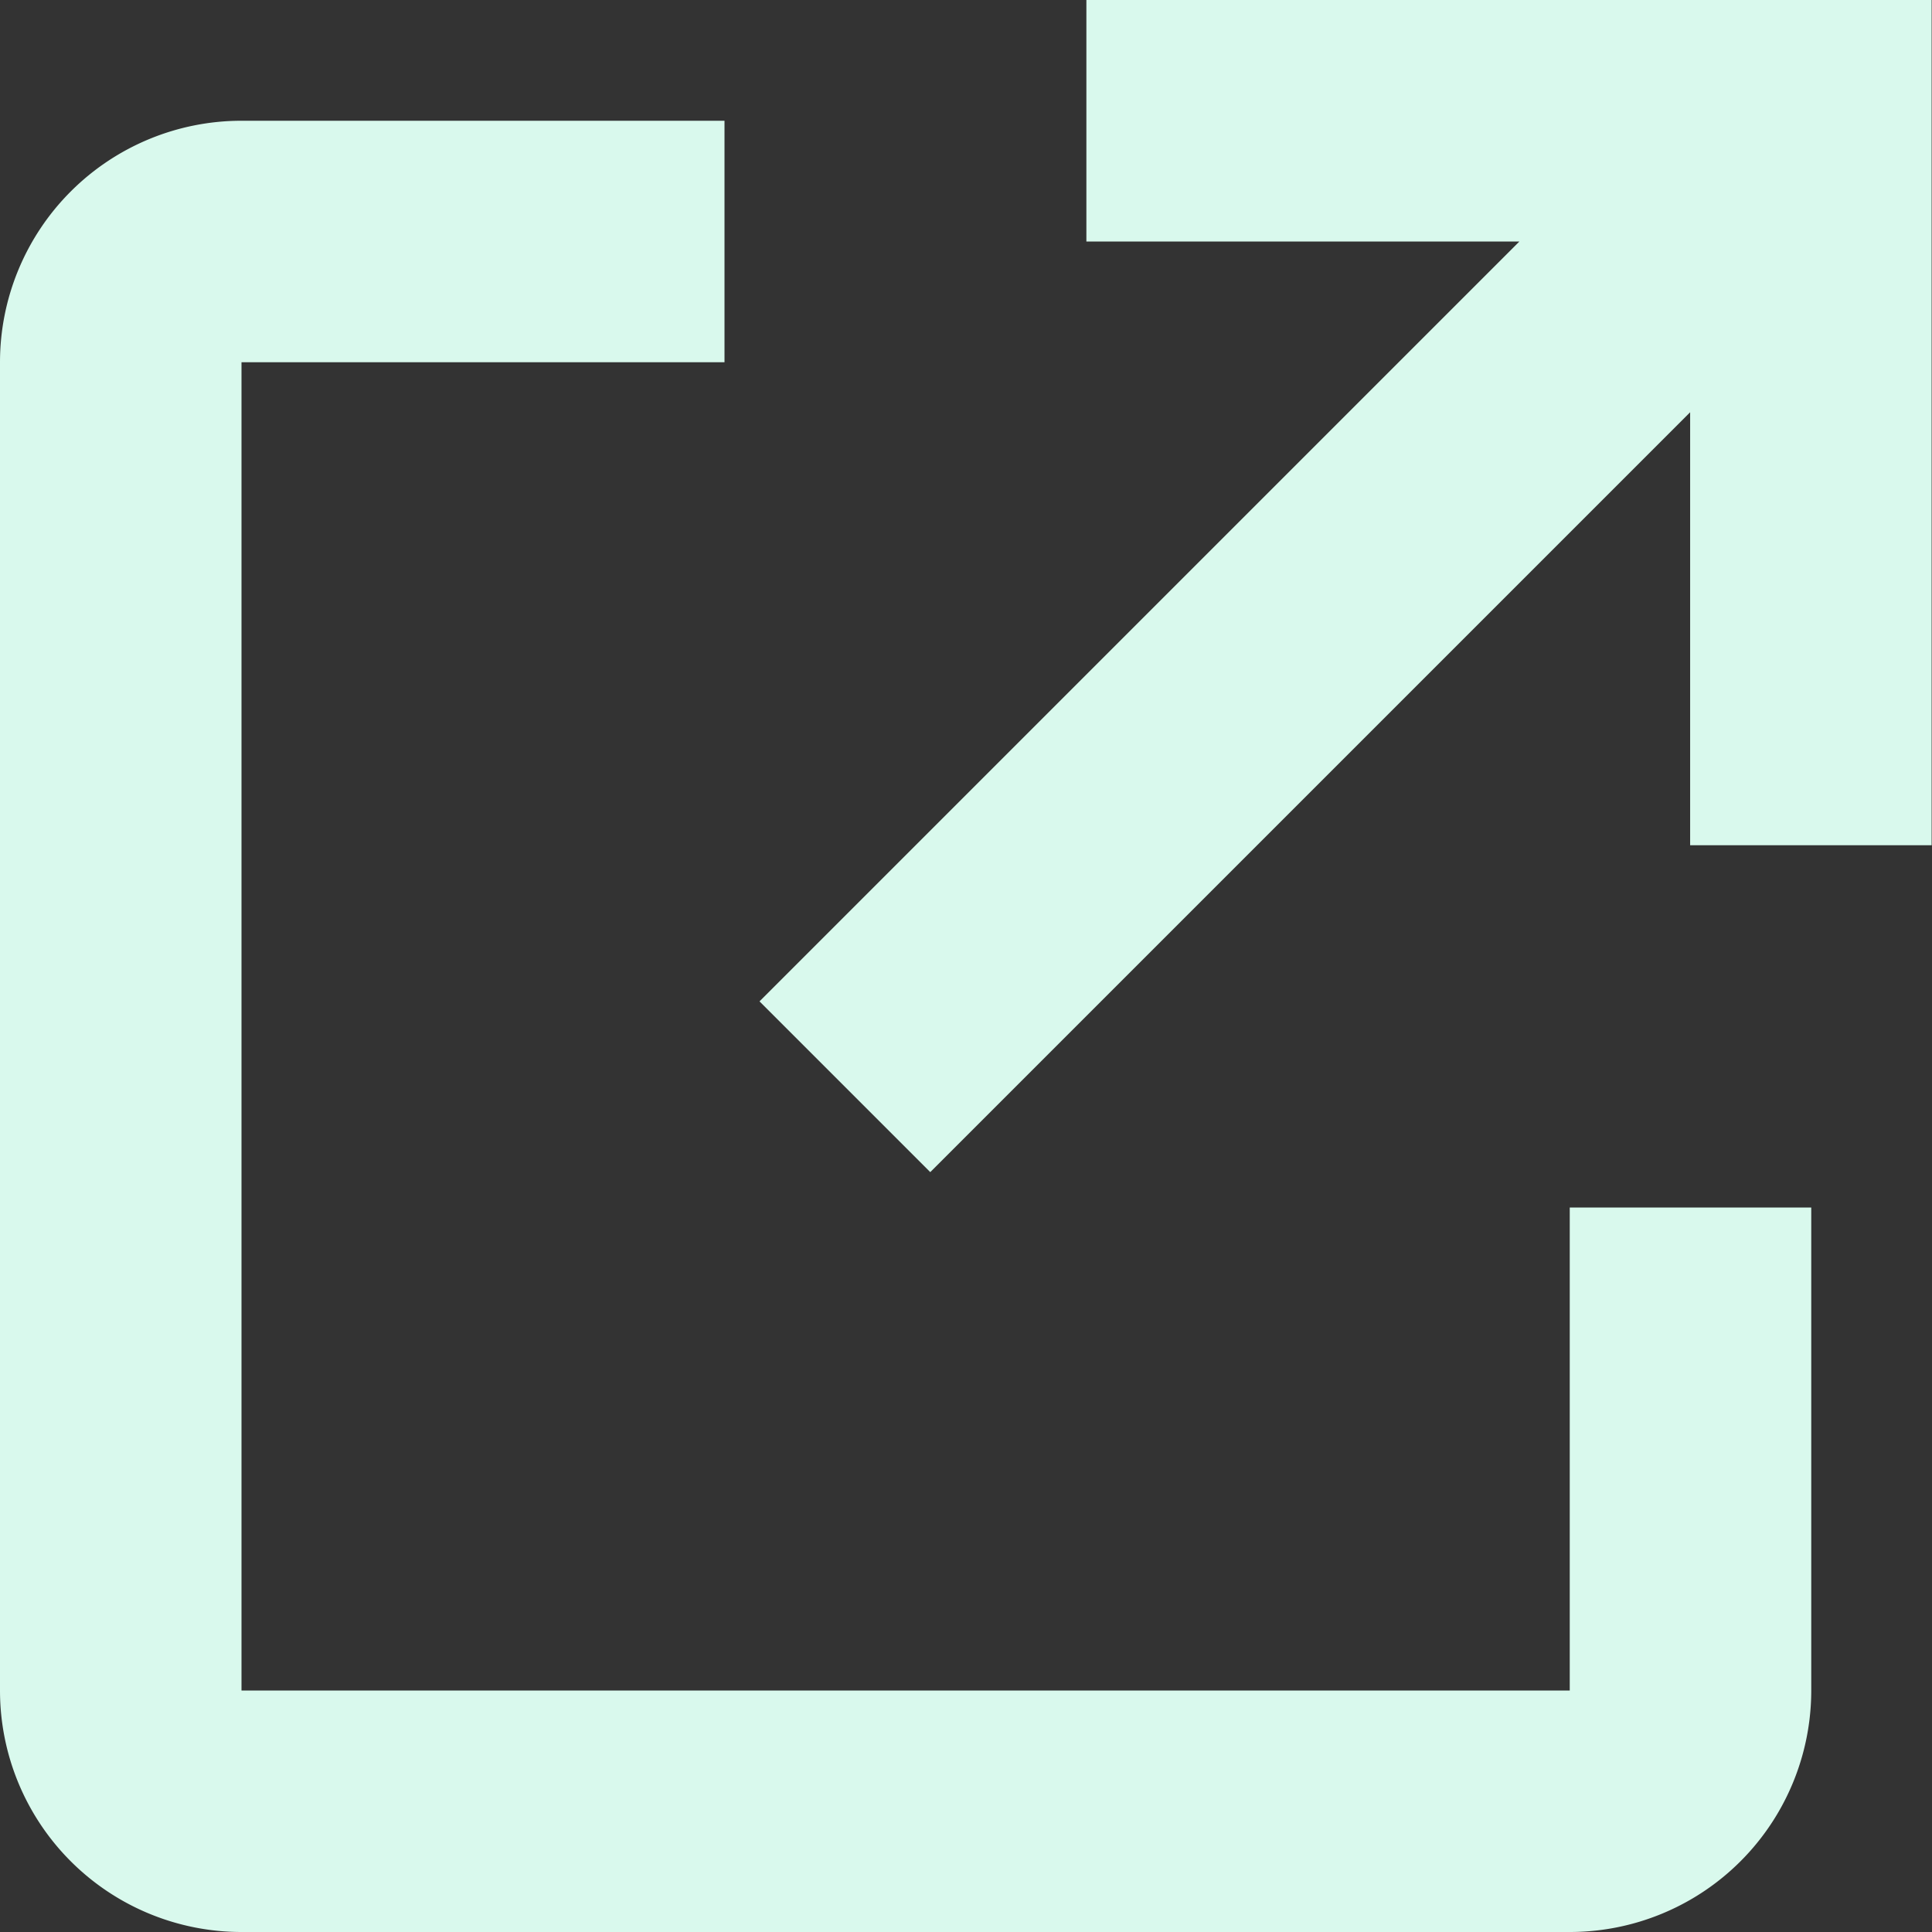 <svg viewBox="0 0 16 16" xmlns="http://www.w3.org/2000/svg"><rect x="0" y="0" width="16" height="16" fill="#333333" stroke="none"/><path d="M15 10v4a2 2 0 0 1-2 2H2a2 2 0 0 1-2-2V3a2 2 0 0 1 2-2h4v2H2v11h11v-4h2Zm-1.003-6.586L7.704 9.707 6.29 8.293 12.583 2H8.997V0h7v7h-2V3.414Z" fill-rule="evenodd" fill="#d9f9ed" class="fill-000000"></path></svg>